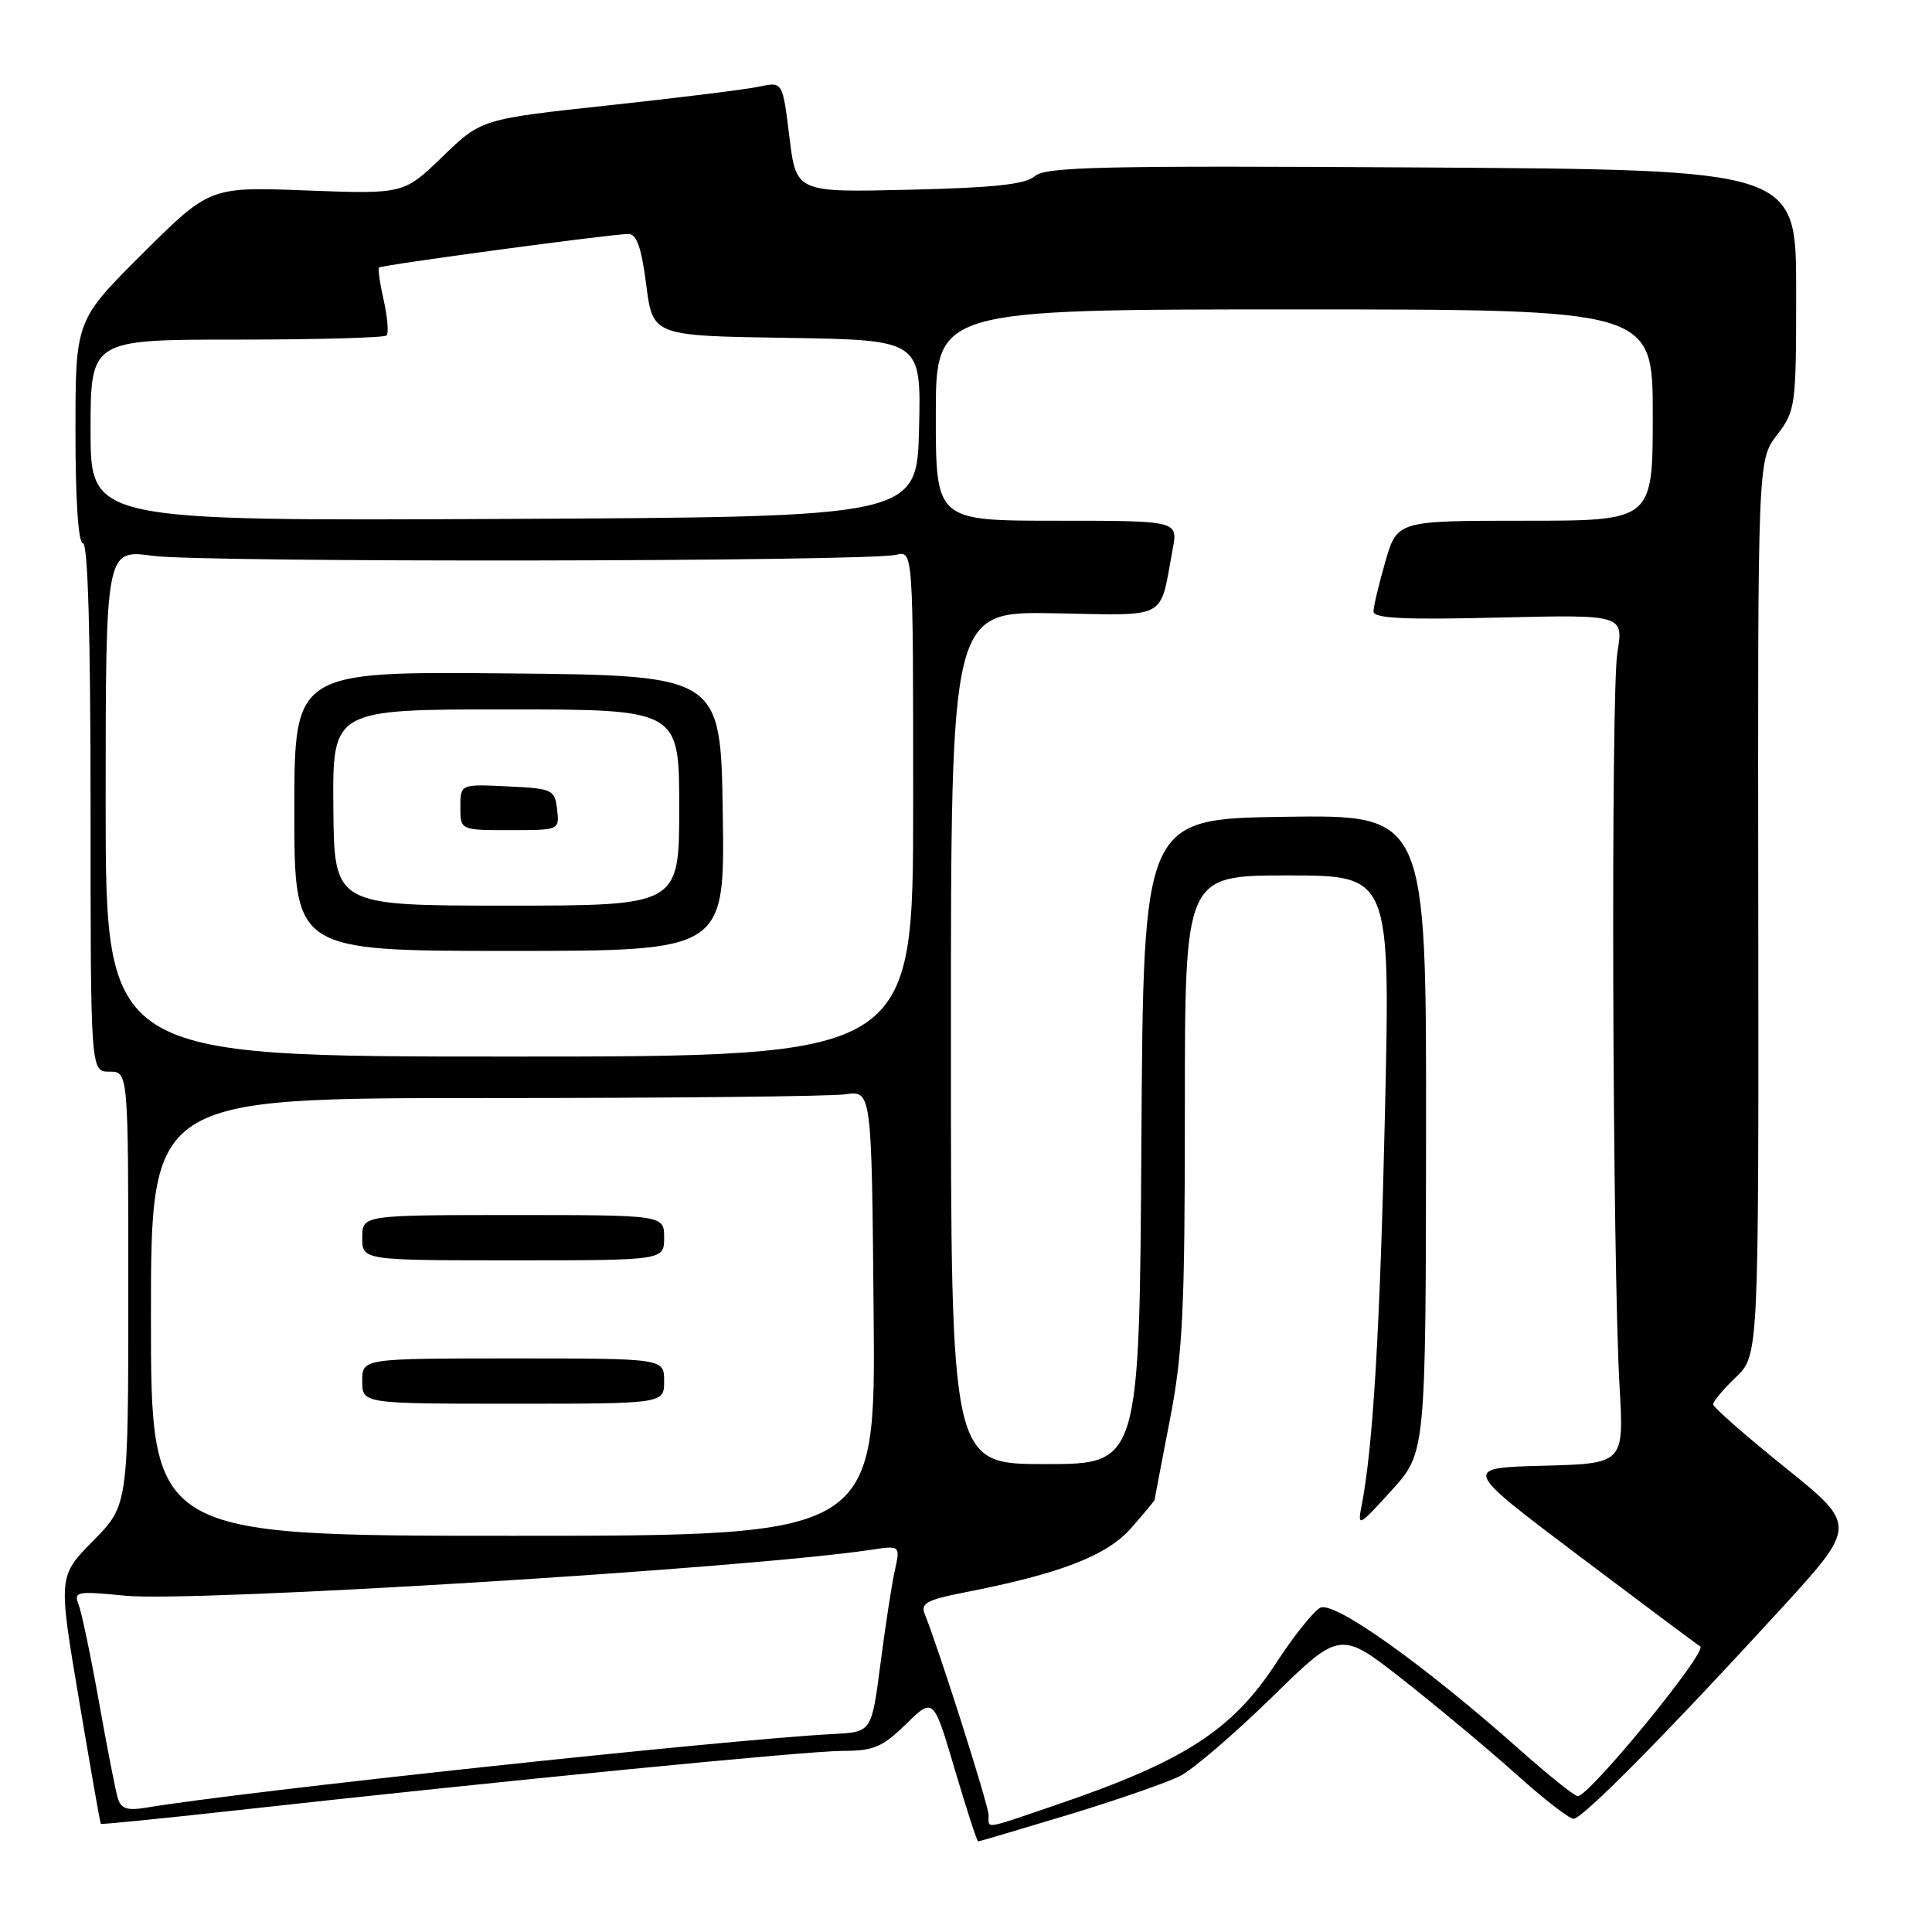 <?xml version="1.0" encoding="UTF-8" standalone="no"?>
<!DOCTYPE svg PUBLIC "-//W3C//DTD SVG 1.1//EN" "http://www.w3.org/Graphics/SVG/1.1/DTD/svg11.dtd" >
<svg xmlns="http://www.w3.org/2000/svg" xmlns:xlink="http://www.w3.org/1999/xlink" version="1.1" viewBox="0 0 256 256">
 <g >
 <path fill="currentColor"
d=" M 141.58 240.46 C 148.01 238.51 154.67 236.19 156.39 235.32 C 158.10 234.44 163.57 229.74 168.55 224.88 C 177.59 216.03 177.59 216.03 186.05 222.69 C 190.70 226.35 197.42 231.97 200.99 235.17 C 204.55 238.38 207.94 241.00 208.51 241.00 C 209.69 241.00 220.94 229.61 235.86 213.32 C 246.09 202.14 246.09 202.14 236.55 194.46 C 231.30 190.24 227.00 186.46 227.00 186.08 C 227.00 185.69 228.36 184.07 230.02 182.48 C 233.04 179.58 233.04 179.58 232.98 120.29 C 232.91 60.99 232.91 60.99 235.45 57.65 C 237.94 54.40 238.00 53.91 238.00 38.41 C 238.00 22.50 238.00 22.50 188.39 22.19 C 146.15 21.93 138.54 22.10 137.14 23.33 C 135.91 24.43 131.79 24.87 120.50 25.14 C 105.50 25.50 105.50 25.50 104.60 18.15 C 103.70 10.81 103.70 10.81 100.60 11.48 C 98.90 11.84 89.91 12.96 80.64 13.96 C 63.78 15.78 63.78 15.78 58.64 20.75 C 53.50 25.72 53.50 25.72 40.64 25.24 C 27.79 24.75 27.79 24.75 18.89 33.60 C 10.00 42.46 10.00 42.46 10.00 57.23 C 10.00 66.41 10.38 72.00 11.00 72.00 C 11.65 72.00 12.00 84.33 12.00 107.00 C 12.00 142.00 12.00 142.00 14.50 142.00 C 17.00 142.00 17.00 142.00 17.00 170.72 C 17.00 199.43 17.00 199.43 12.36 204.15 C 7.71 208.86 7.71 208.86 10.46 225.18 C 11.97 234.16 13.27 241.58 13.36 241.67 C 13.44 241.77 21.38 240.97 31.01 239.91 C 66.93 235.93 107.04 232.00 111.65 232.00 C 115.76 232.00 116.92 231.51 120.05 228.45 C 123.69 224.90 123.69 224.90 126.51 234.45 C 128.06 239.70 129.46 244.00 129.61 244.00 C 129.76 244.00 135.15 242.40 141.58 240.46 Z  M 131.00 240.53 C 131.00 239.25 124.41 218.50 122.52 213.84 C 121.97 212.46 122.86 211.97 127.68 211.03 C 140.50 208.53 146.66 206.15 149.89 202.47 C 151.60 200.52 153.00 198.83 153.00 198.72 C 153.00 198.60 153.90 193.87 155.00 188.21 C 156.73 179.30 157.00 173.81 157.00 146.96 C 157.00 116.00 157.00 116.00 170.61 116.00 C 184.22 116.00 184.22 116.00 183.52 147.25 C 182.87 175.96 181.94 191.77 180.42 199.50 C 179.86 202.39 180.01 202.31 184.38 197.50 C 188.92 192.50 188.92 192.50 188.96 150.23 C 189.00 107.96 189.00 107.96 170.25 108.23 C 151.50 108.50 151.50 108.50 151.24 151.25 C 150.98 194.00 150.98 194.00 138.49 194.00 C 126.00 194.00 126.00 194.00 126.00 137.51 C 126.00 81.02 126.00 81.02 139.66 81.26 C 155.04 81.53 153.60 82.31 155.39 72.75 C 156.09 69.00 156.09 69.00 140.05 69.00 C 124.00 69.00 124.00 69.00 124.00 55.00 C 124.00 41.00 124.00 41.00 171.50 41.00 C 219.00 41.00 219.00 41.00 219.00 55.00 C 219.00 69.00 219.00 69.00 202.07 69.00 C 185.14 69.00 185.14 69.00 183.57 74.40 C 182.71 77.38 182.00 80.35 182.00 81.02 C 182.00 81.94 186.03 82.14 198.56 81.83 C 215.13 81.44 215.13 81.44 214.31 86.47 C 213.43 91.95 213.65 167.17 214.60 183.72 C 215.19 193.93 215.19 193.93 204.48 194.22 C 193.77 194.50 193.77 194.50 209.01 206.00 C 217.40 212.32 224.72 217.80 225.29 218.16 C 226.31 218.81 210.61 238.00 209.06 238.00 C 208.64 238.00 205.19 235.24 201.40 231.87 C 188.63 220.53 176.74 212.07 174.93 213.04 C 174.03 213.52 171.40 216.81 169.10 220.35 C 163.30 229.25 156.94 233.36 140.06 239.12 C 130.16 242.50 131.00 242.37 131.00 240.53 Z  M 15.61 238.28 C 15.31 237.30 14.19 231.55 13.11 225.50 C 12.03 219.45 10.82 213.66 10.42 212.63 C 9.74 210.88 10.13 210.81 16.60 211.44 C 25.79 212.33 98.70 207.85 115.40 205.36 C 119.30 204.77 119.30 204.77 118.56 208.14 C 118.15 209.99 117.30 215.55 116.66 220.50 C 115.49 229.50 115.49 229.50 110.50 229.76 C 96.21 230.50 32.14 237.37 19.33 239.53 C 16.86 239.94 16.03 239.66 15.61 238.28 Z  M 20.00 174.50 C 20.00 145.50 20.00 145.50 64.25 145.50 C 88.59 145.50 110.08 145.28 112.00 145.00 C 115.50 144.50 115.50 144.50 115.76 174.00 C 116.03 203.50 116.03 203.50 68.01 203.50 C 20.00 203.50 20.00 203.50 20.00 174.50 Z  M 88.00 183.00 C 88.00 180.00 88.00 180.00 68.00 180.00 C 48.00 180.00 48.00 180.00 48.00 183.00 C 48.00 186.00 48.00 186.00 68.00 186.00 C 88.00 186.00 88.00 186.00 88.00 183.00 Z  M 88.00 164.00 C 88.00 161.00 88.00 161.00 68.00 161.00 C 48.00 161.00 48.00 161.00 48.00 164.00 C 48.00 167.00 48.00 167.00 68.00 167.00 C 88.00 167.00 88.00 167.00 88.00 164.00 Z  M 14.00 106.40 C 14.00 72.80 14.00 72.80 20.25 73.65 C 26.92 74.56 114.97 74.43 118.75 73.51 C 121.00 72.96 121.00 72.96 121.00 106.48 C 121.00 140.00 121.00 140.00 67.50 140.00 C 14.00 140.00 14.00 140.00 14.00 106.40 Z  M 95.77 107.75 C 95.50 89.50 95.50 89.50 67.25 89.23 C 39.00 88.97 39.00 88.97 39.00 107.48 C 39.00 126.00 39.00 126.00 67.52 126.00 C 96.05 126.00 96.05 126.00 95.77 107.75 Z  M 12.00 57.01 C 12.00 45.00 12.00 45.00 31.33 45.00 C 41.97 45.00 50.91 44.75 51.22 44.45 C 51.52 44.15 51.35 42.06 50.85 39.82 C 50.34 37.57 50.06 35.61 50.22 35.45 C 50.56 35.11 81.09 31.00 83.28 31.00 C 84.36 31.00 85.00 32.82 85.63 37.75 C 86.50 44.50 86.50 44.50 104.28 44.77 C 122.06 45.05 122.06 45.05 121.78 56.77 C 121.50 68.50 121.50 68.50 66.75 68.76 C 12.00 69.02 12.00 69.02 12.00 57.01 Z  M 44.17 107.00 C 44.06 94.00 44.06 94.00 67.03 94.00 C 90.00 94.00 90.00 94.00 90.00 107.00 C 90.00 120.00 90.00 120.00 67.14 120.00 C 44.28 120.00 44.28 120.00 44.17 107.00 Z  M 73.82 107.25 C 73.51 104.61 73.24 104.49 67.25 104.20 C 61.00 103.90 61.00 103.90 61.00 106.95 C 61.00 110.00 61.00 110.00 67.57 110.00 C 74.13 110.00 74.13 110.00 73.82 107.25 Z "/>
</g>
</svg>